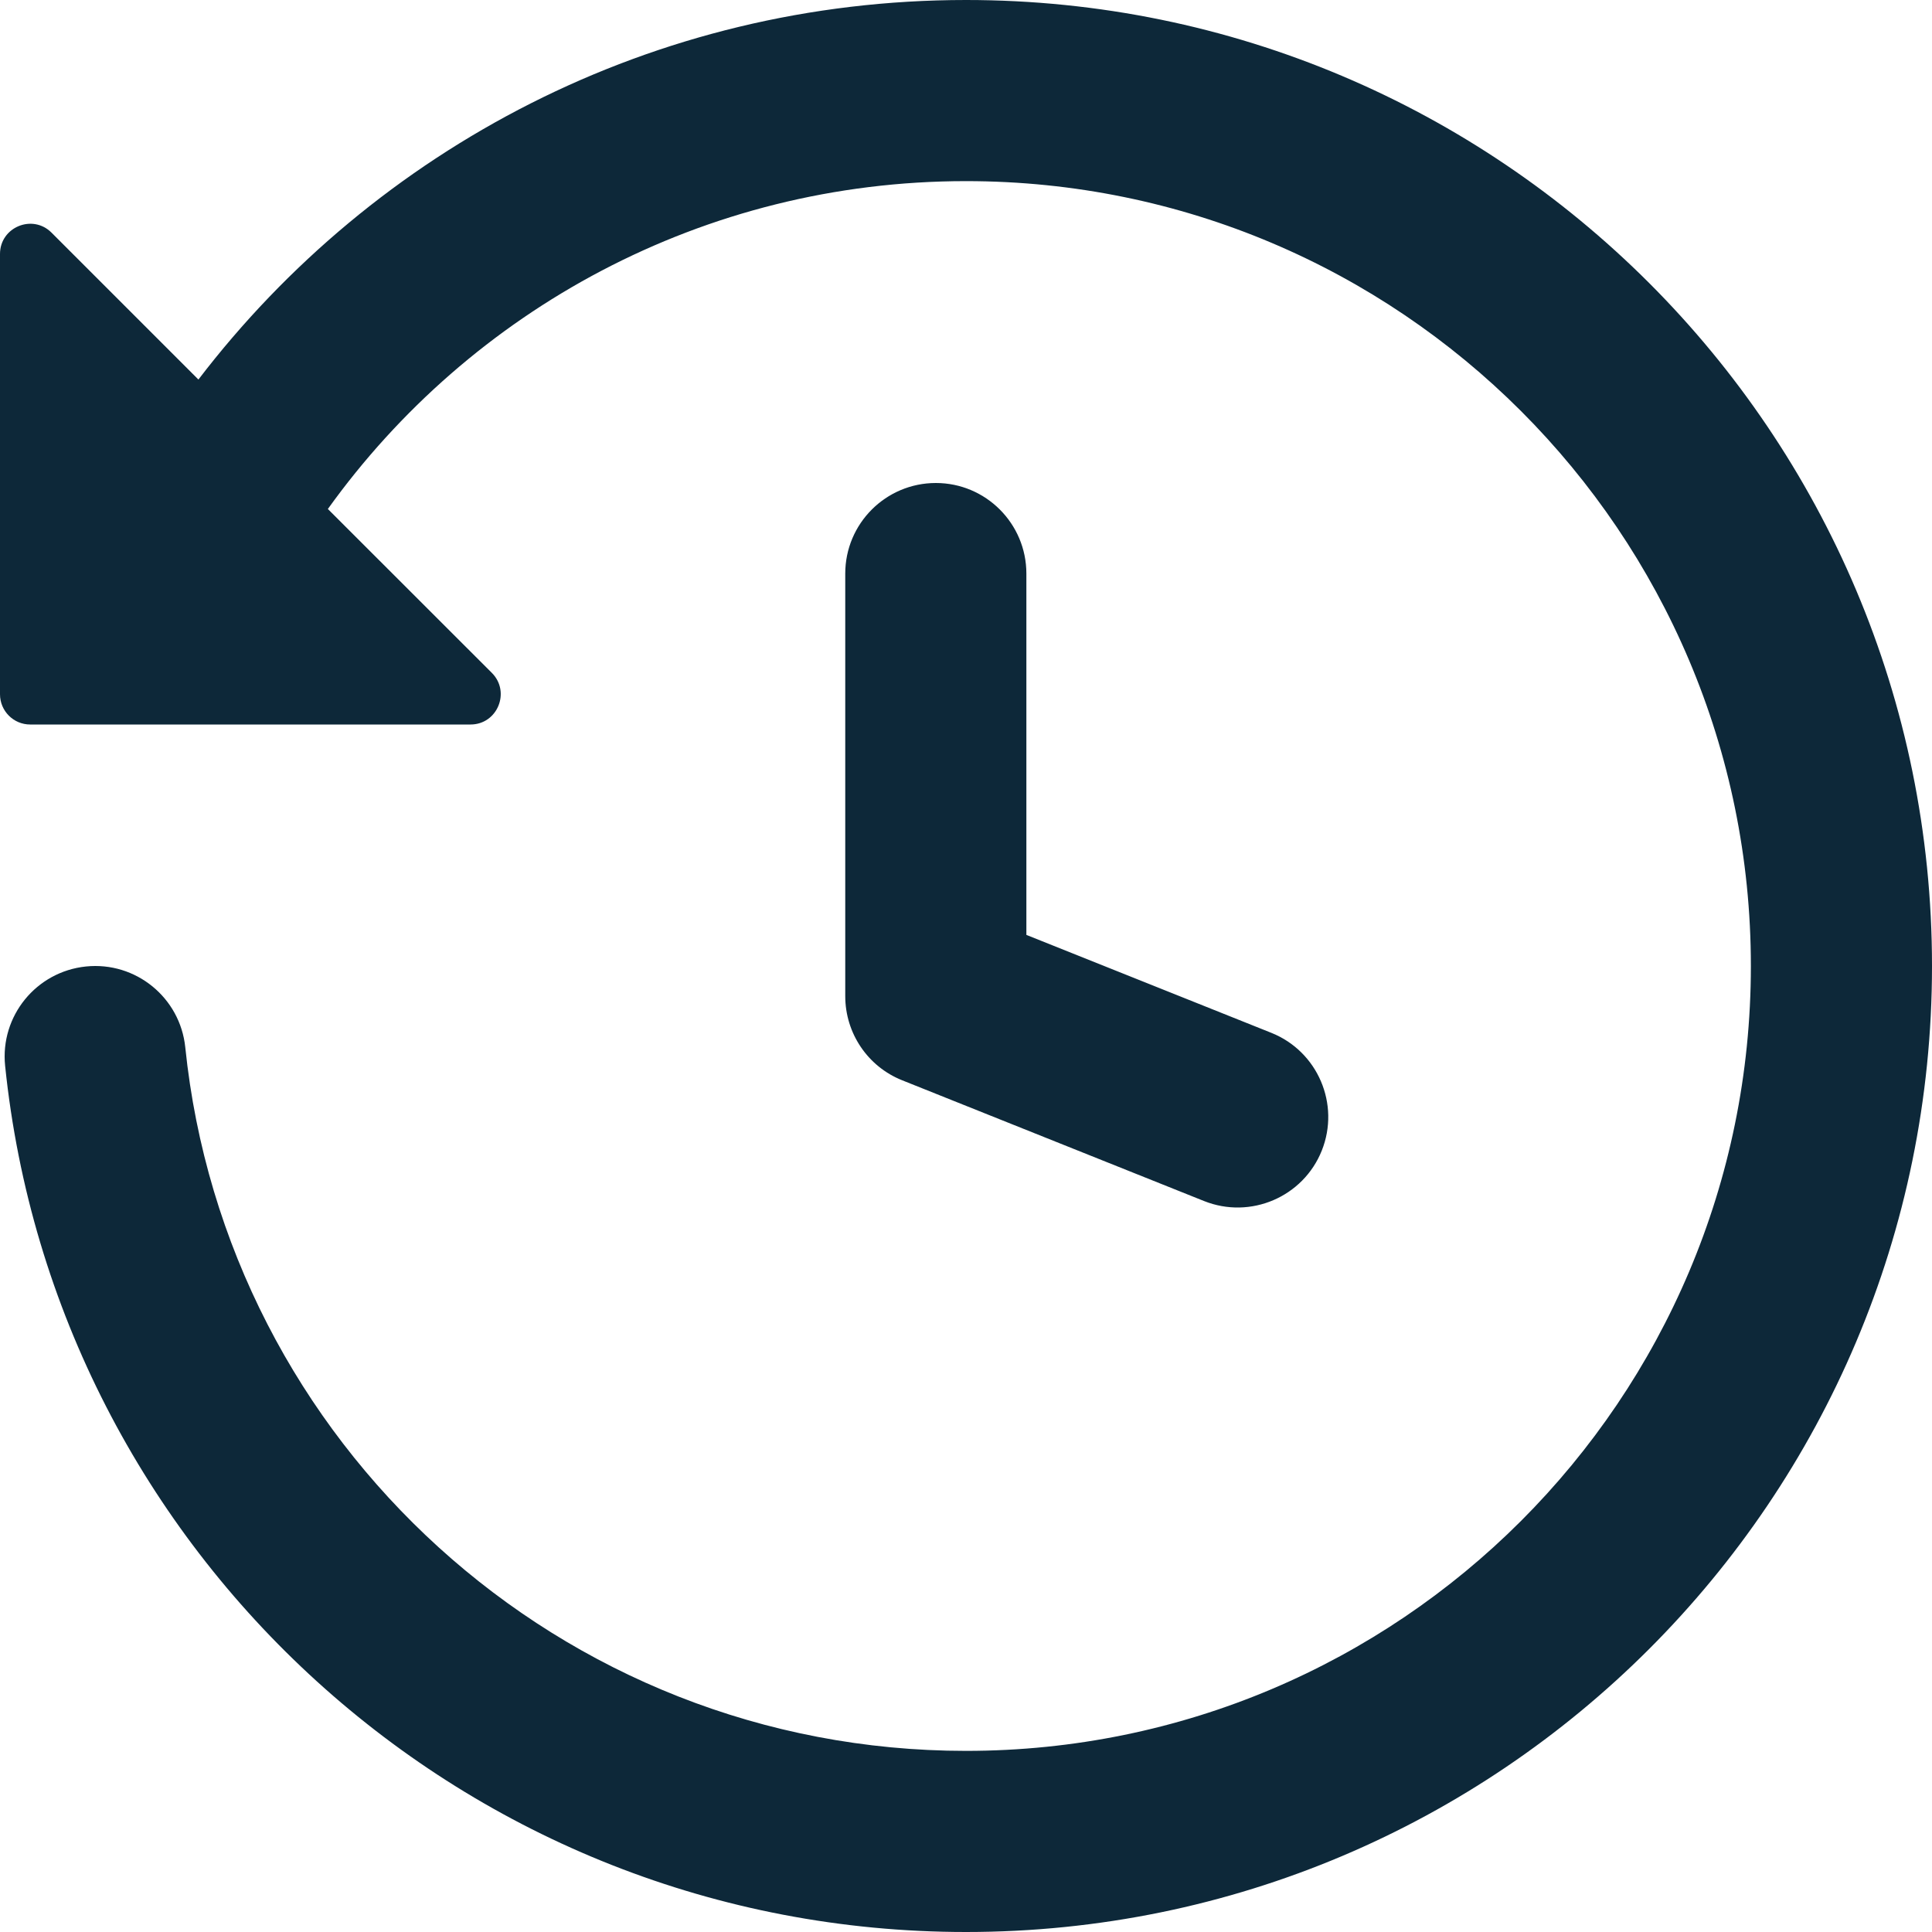 <svg viewBox="0 0 20 20" fill="none" xmlns="http://www.w3.org/2000/svg">
<g clip-path="url(#clip0_2403_80128)">
<path fill-rule="evenodd" clip-rule="evenodd" d="M2.054 3.929L0.533 2.408C0.337 2.212 0 2.351 0 2.629V7.187C0 7.36 0.14 7.5 0.312 7.5H4.871C5.149 7.5 5.288 7.163 5.092 6.966L3.394 5.269C4.869 3.213 7.279 1.875 10 1.875C14.487 1.875 18.125 5.513 18.125 10C18.125 14.487 14.487 18.125 10 18.125C5.797 18.125 2.339 14.933 1.918 10.842C1.865 10.327 1.405 9.952 0.89 10.005C0.375 10.058 -3.60934e-05 10.518 0.053 11.033C0.571 16.071 4.826 20 10 20C15.523 20 20 15.523 20 10C20 4.477 15.523 0 10 0C6.76 0 3.88 1.541 2.054 3.929ZM9.688 5C10.205 5 10.625 5.42 10.625 5.938V9.678L13.161 10.692C13.641 10.884 13.875 11.43 13.683 11.911C13.491 12.391 12.945 12.625 12.464 12.433L9.339 11.183C8.983 11.041 8.75 10.696 8.75 10.312V5.938C8.75 5.42 9.17 5 9.688 5Z" fill="#0D2839"/>
</g>
<defs>
<clipPath id="clip0_2403_80128">
<rect width="20" height="20" fill="white"/>
</clipPath>
</defs>
</svg>
